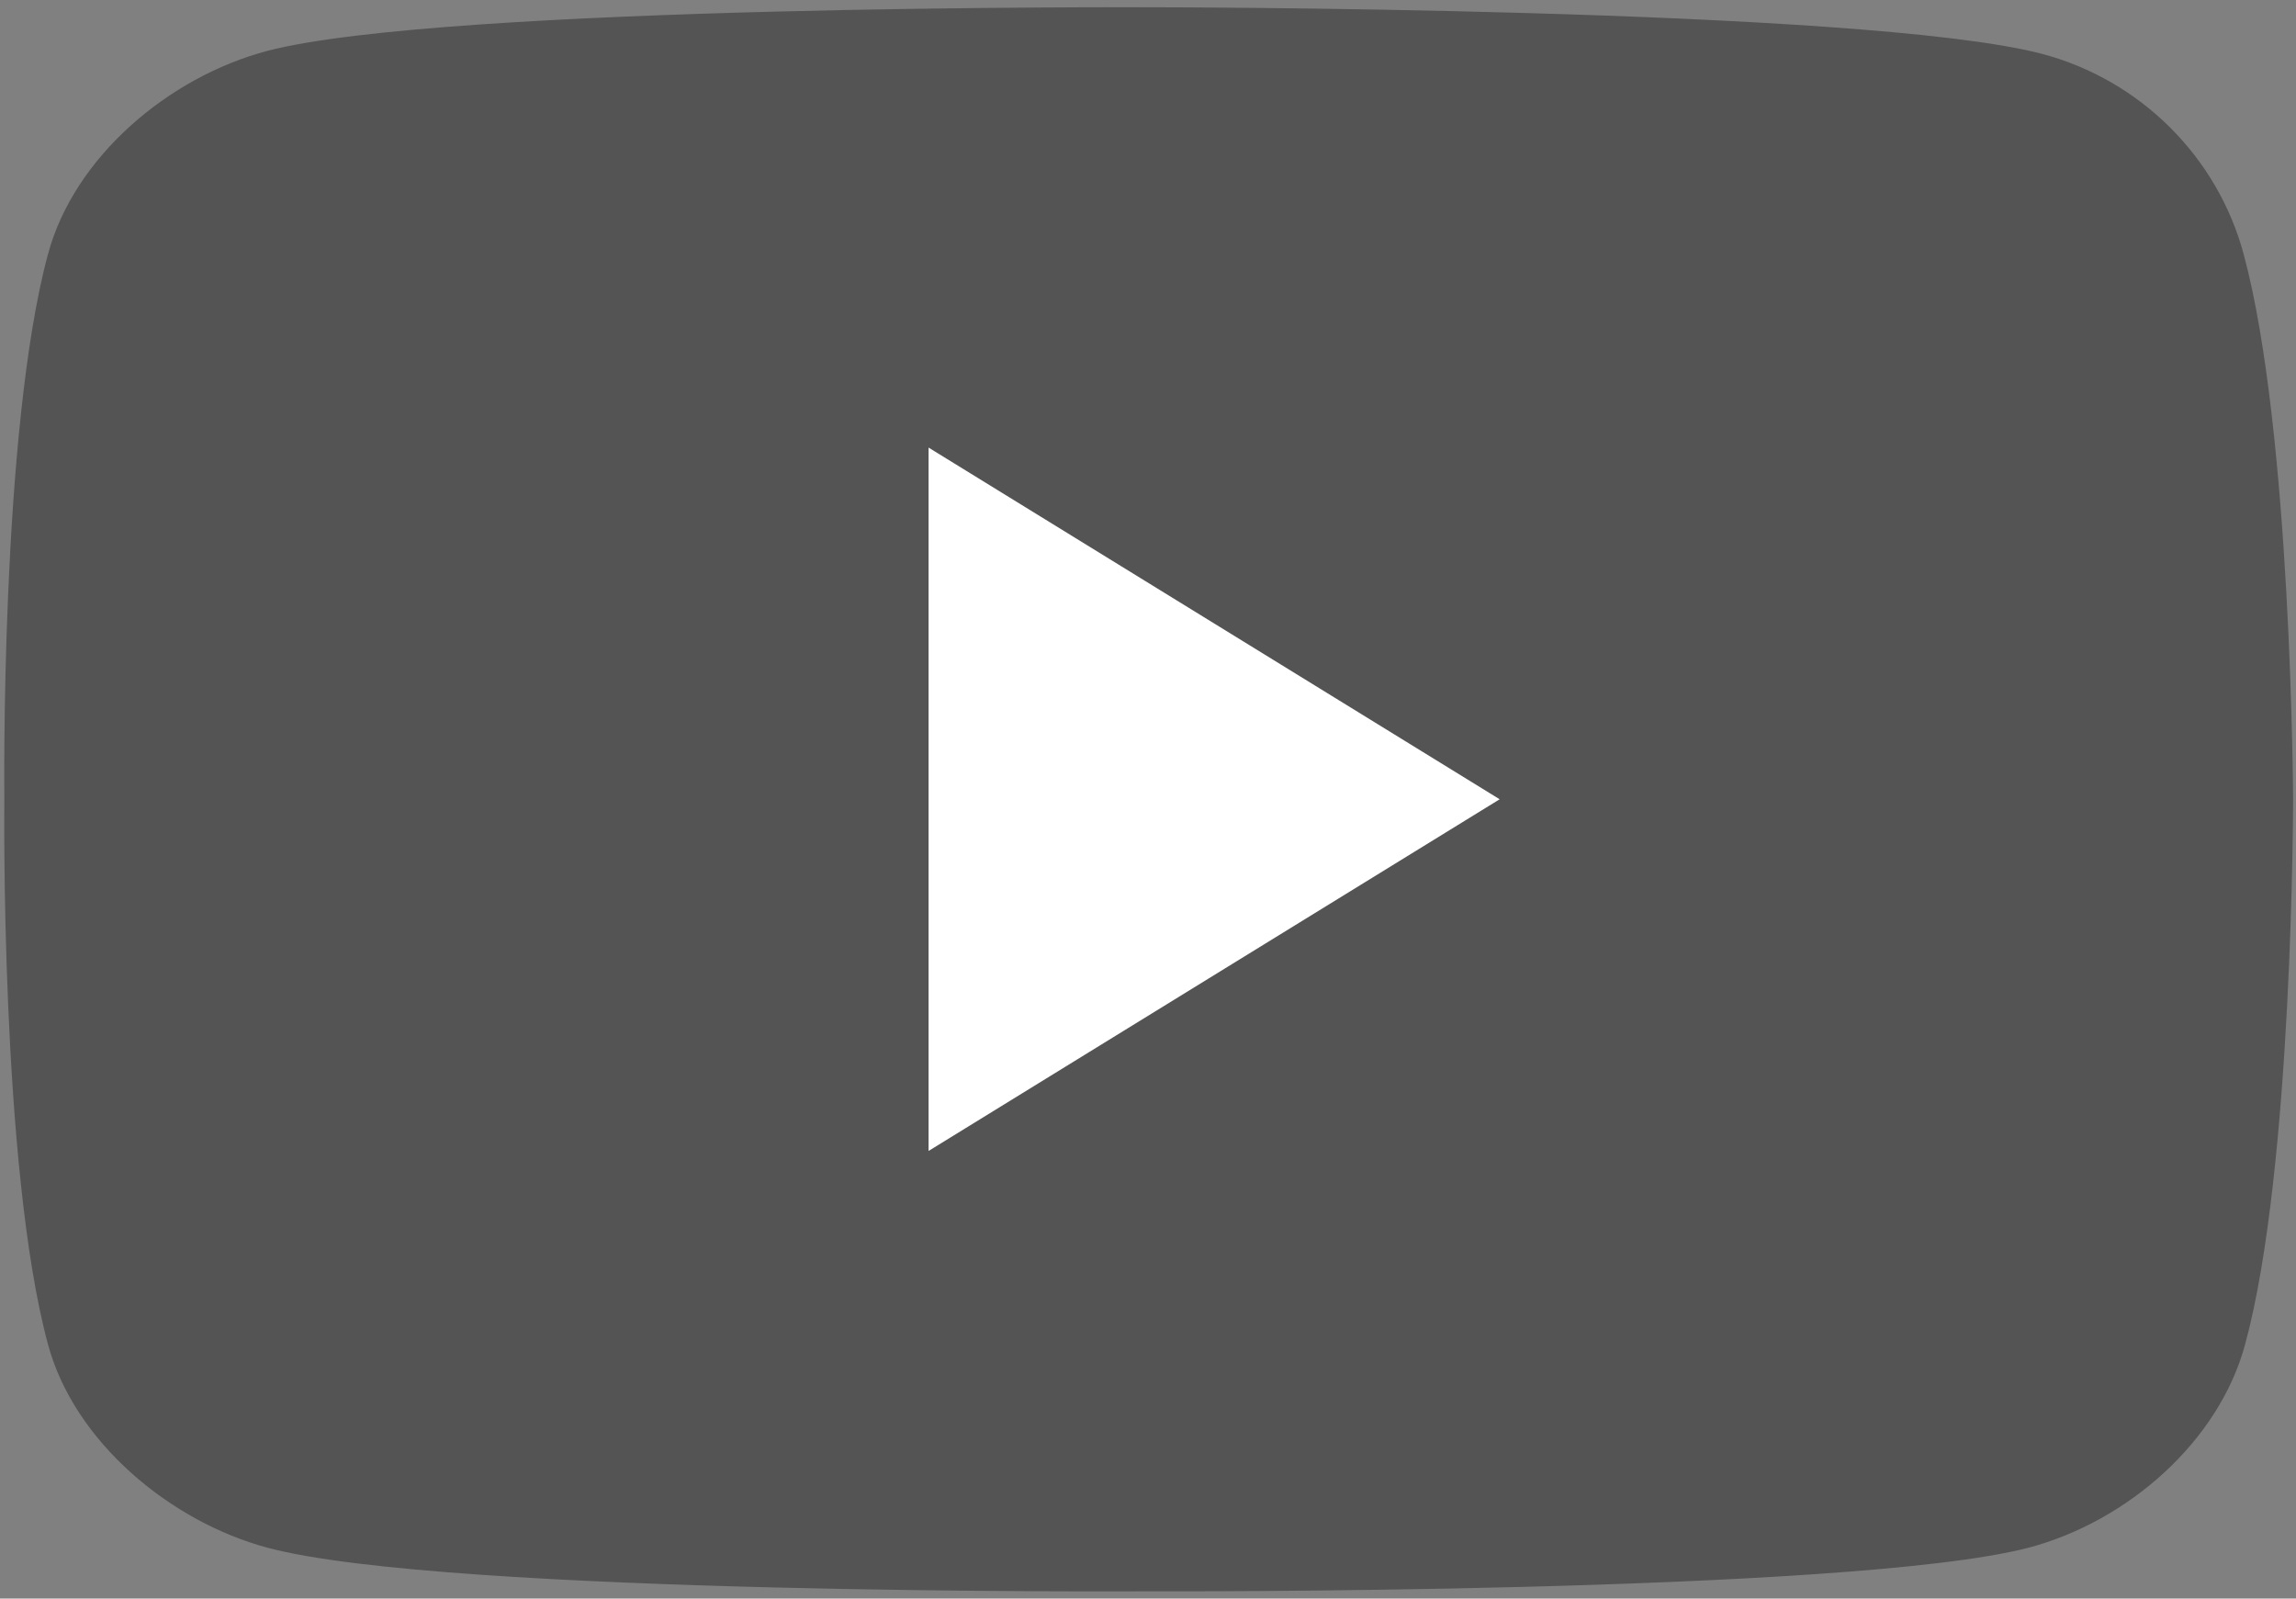 <svg viewBox="0 0 158 110" xmlns="http://www.w3.org/2000/svg"><rect x="0" y="0" width="158" height="110" fill="#808080" stroke="none"/><g fill-rule="nonzero" fill="none"><path d="M154.4 17.5c-1.8-6.7-7.1-12-13.9-13.8C128.2.5 79 .5 79 .5s-48.3-.2-60.6 3c-6.8 1.8-13.3 7.3-15.1 14C0 29.7.3 55 .3 55s-.3 25.3 3 37.5c1.8 6.7 8.4 12.2 15.1 14 12.3 3.3 60.6 3 60.6 3s48.3.2 60.6-3c6.8-1.8 13.1-7.3 14.9-14 3.3-12.1 3.3-37.5 3.3-37.5s-.1-25.3-3.4-37.5z" fill-opacity=".5" fill="#282828"/><path fill="#FFF" d="M63.9 79.2L103.2 55 63.9 30.8z"/></g></svg>